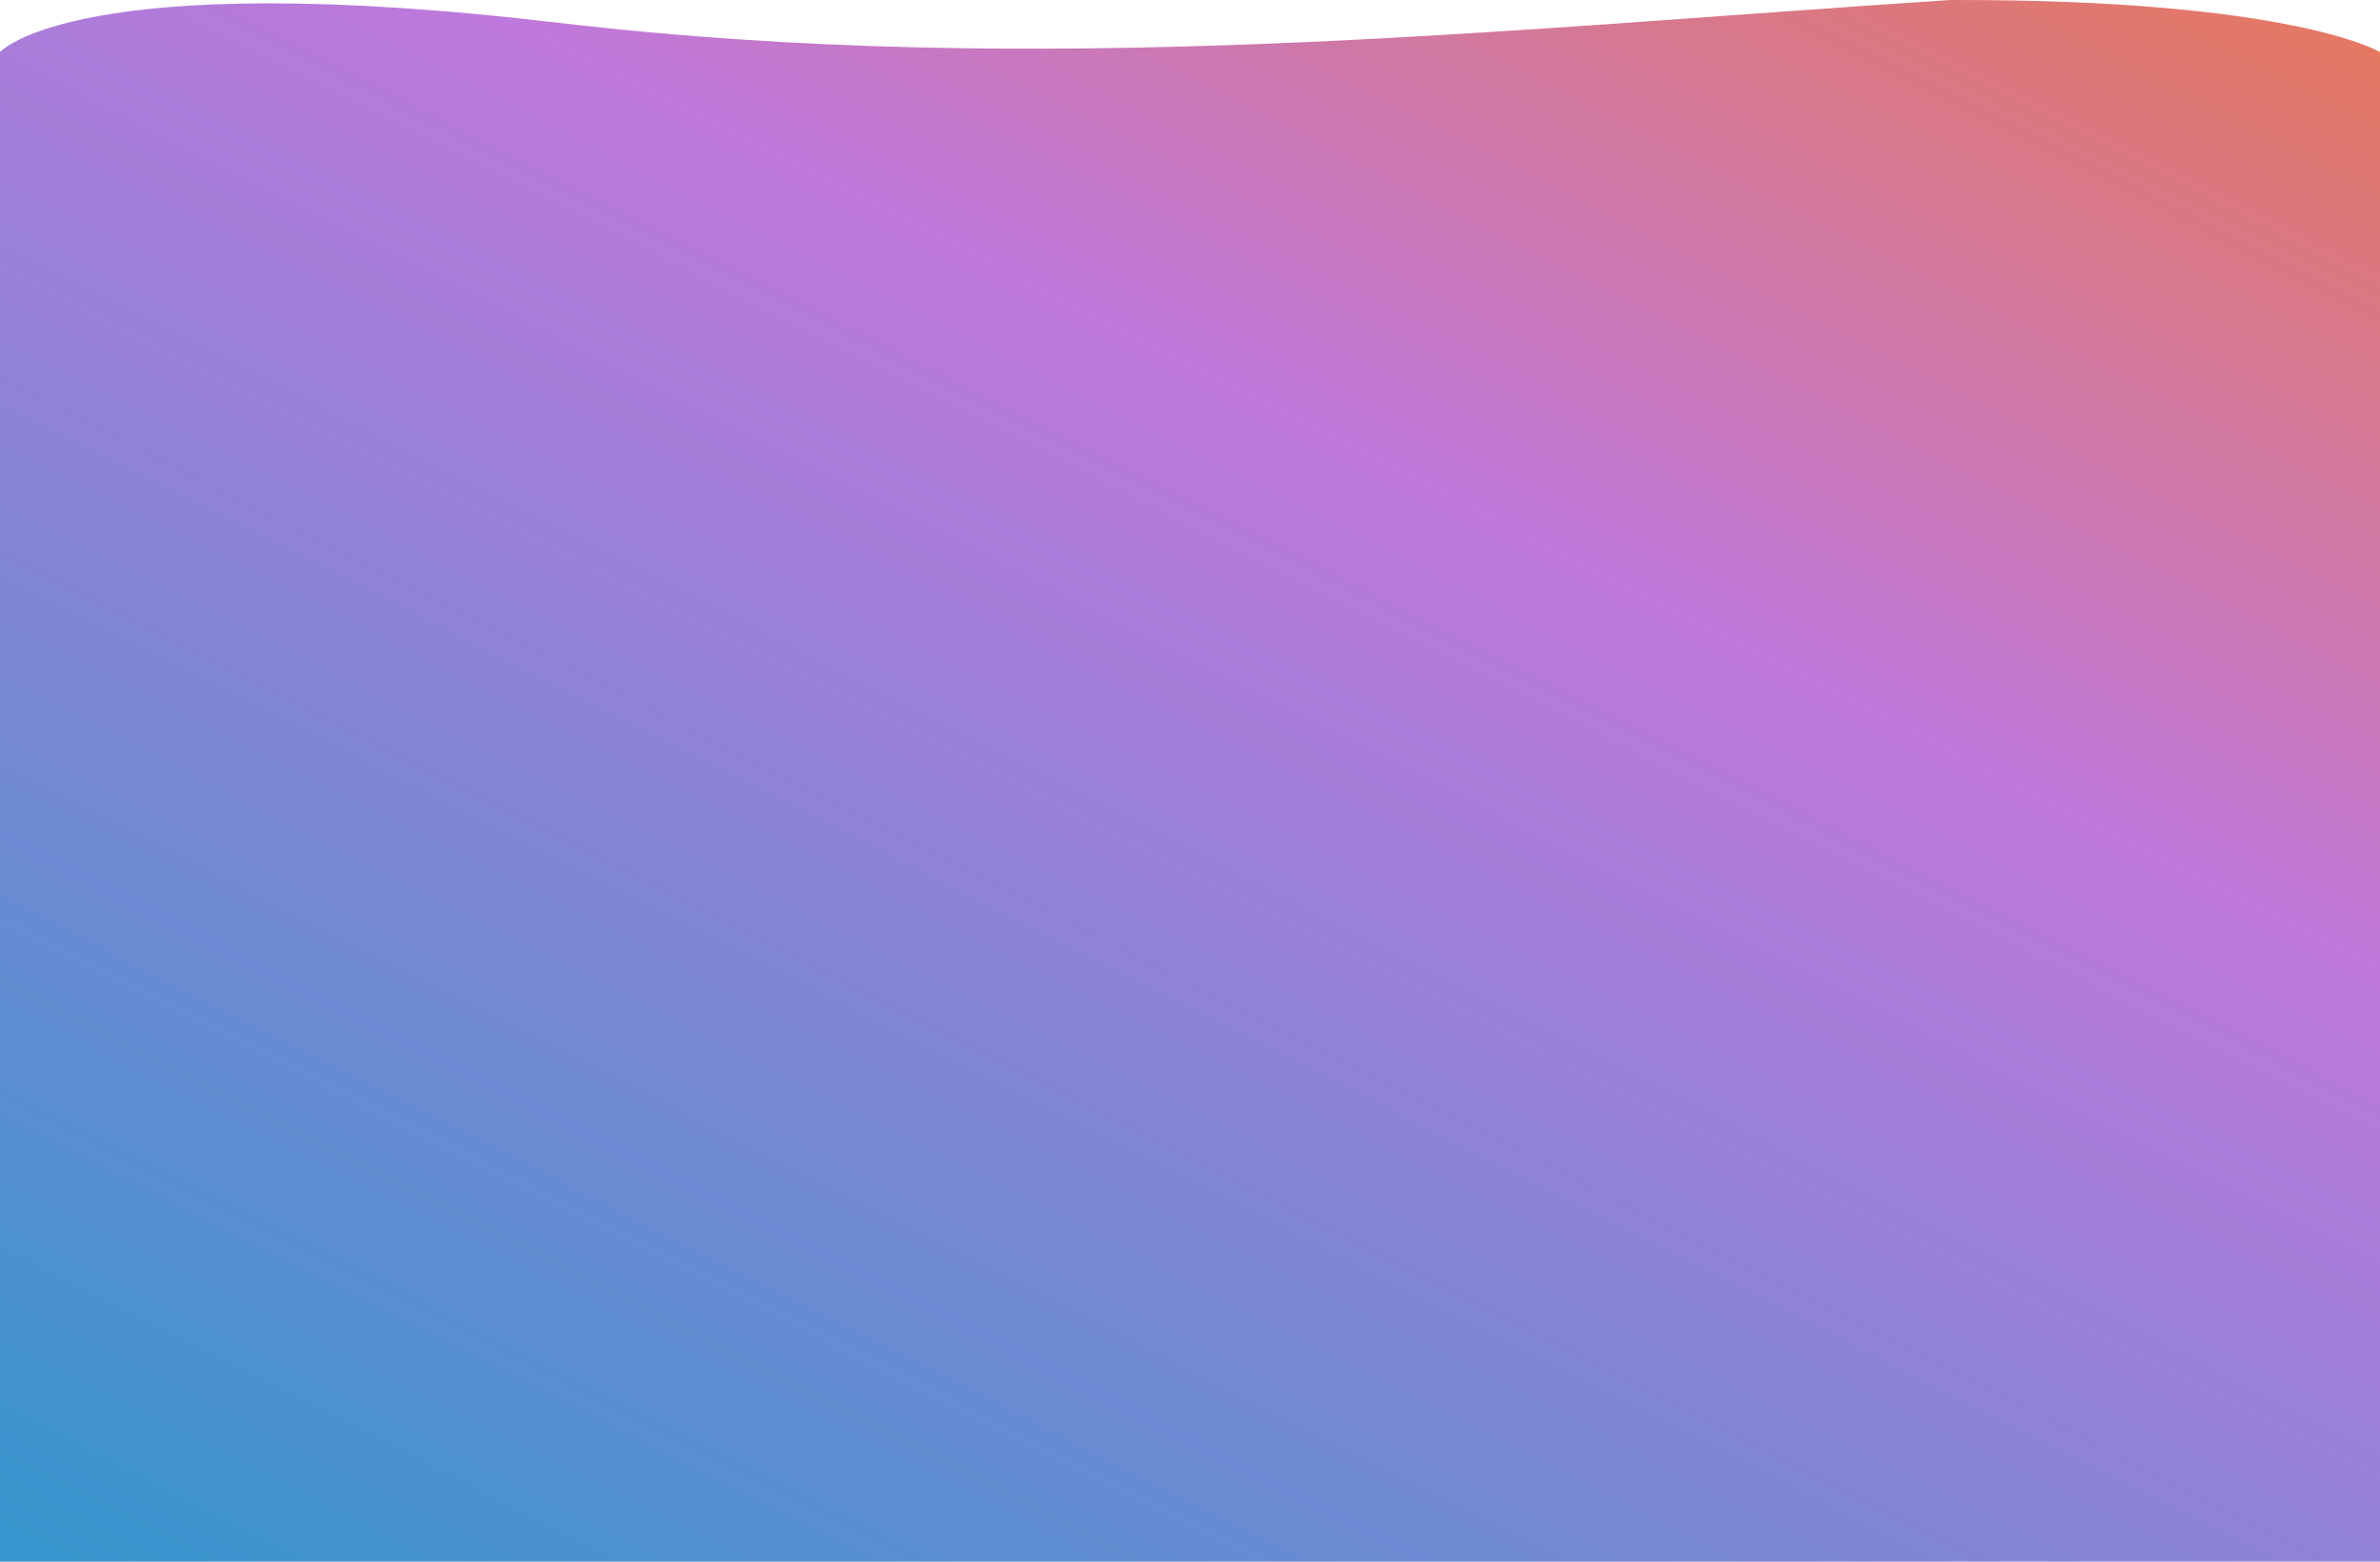 <svg width="768" height="504" viewBox="0 0 768 504" fill="none" xmlns="http://www.w3.org/2000/svg">
<path d="M0 16.804C0 16.804 24.533 -11.021 180.267 7.354C336 25.729 484.267 9.454 629.333 0.004C739.989 -0.305 768 16.804 768 16.804V504H0V16.804Z" fill="url(#paint0_linear)"/>
<defs>
<linearGradient id="paint0_linear" x1="-0" y1="496.65" x2="403.879" y2="-297.49" gradientUnits="userSpaceOnUse">
<stop stop-color="#3696CD"/>
<stop offset="0.575" stop-color="#BF78DB"/>
<stop offset="1" stop-color="#F4782D"/>
</linearGradient>
</defs>
</svg>
